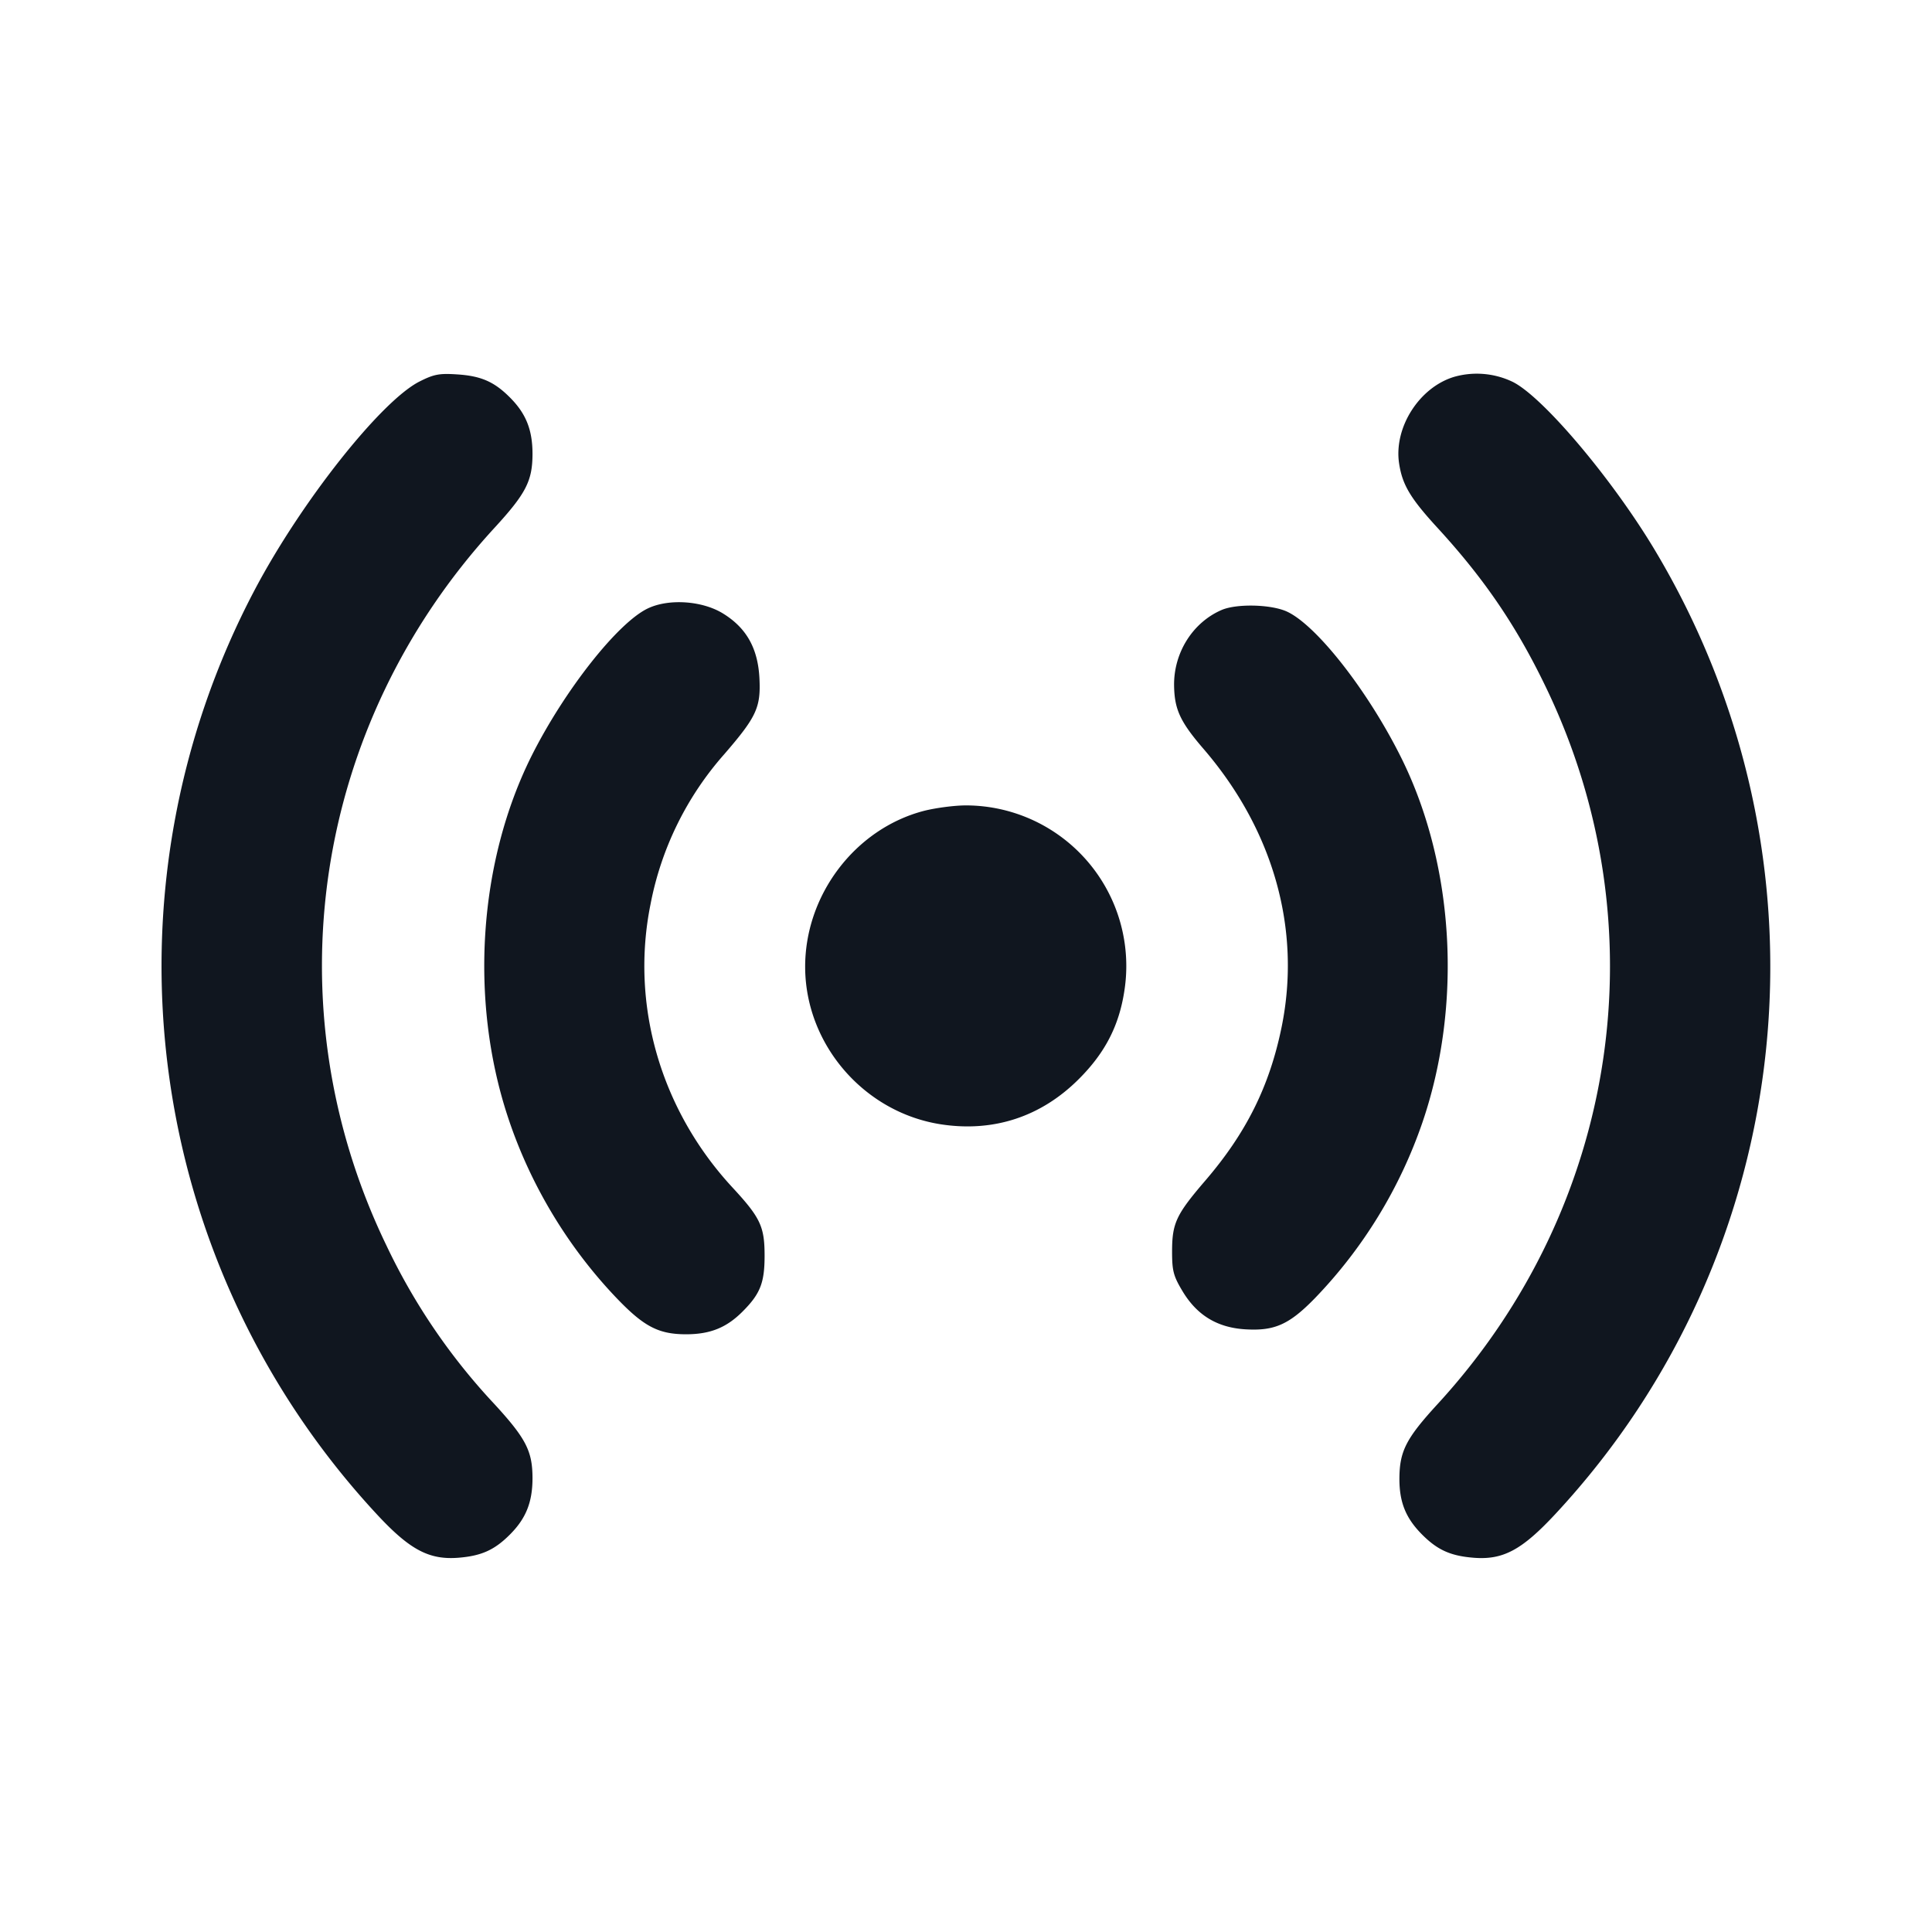 <svg xmlns="http://www.w3.org/2000/svg" width="24" height="24" viewBox="0 0 24 24" fill="none"><path d="M5.21 4.74c-.479.244-1.468 1.494-2.042 2.58a10.01 10.01 0 0 0 1.529 11.508c.398.426.637.551.996.523.287-.023.449-.096.639-.286.202-.201.283-.404.283-.705-.001-.335-.081-.491-.475-.92a7.7 7.7 0 0 1-1.34-1.969c-1.436-2.972-.911-6.459 1.34-8.911.394-.429.474-.585.475-.92 0-.301-.081-.504-.283-.705-.193-.193-.357-.265-.652-.284-.223-.015-.29-.002-.47.089m12.855-.059c-.434.13-.752.629-.685 1.075.04.266.14.434.48.804.578.63.976 1.214 1.34 1.969 1.435 2.97.91 6.46-1.34 8.911-.392.427-.473.585-.476.92-.002.3.078.499.284.705.19.19.352.263.639.286.365.029.598-.096 1.014-.543 3.036-3.263 3.536-8.145 1.228-11.988-.529-.88-1.383-1.89-1.757-2.076a1.03 1.03 0 0 0-.727-.063M8.052 7.556c-.374.174-1.04 1.019-1.449 1.835-.657 1.315-.772 3.022-.299 4.469.275.843.747 1.63 1.36 2.27.336.35.517.444.856.445.301 0 .504-.081.705-.283.219-.219.273-.357.273-.692 0-.364-.051-.473-.403-.853-.891-.965-1.267-2.27-1.013-3.519a3.93 3.93 0 0 1 .916-1.86c.4-.463.454-.58.436-.942-.019-.372-.161-.625-.451-.804-.256-.159-.67-.188-.931-.066m7.122.022c-.36.156-.596.534-.589.942.005.293.077.448.364.781.871 1.011 1.218 2.246.972 3.456-.15.735-.439 1.317-.951 1.912-.361.421-.41.526-.41.881 0 .237.017.302.13.49.179.298.43.451.776.473.365.023.547-.057.867-.385a5.9 5.9 0 0 0 1.338-2.188c.497-1.457.397-3.191-.261-4.52-.412-.832-1.056-1.656-1.426-1.824-.197-.089-.624-.099-.81-.018m-3.697 2.495c-.859.224-1.484 1.053-1.475 1.955.01.957.738 1.793 1.688 1.939.653.1 1.244-.094 1.713-.564.324-.324.498-.66.564-1.093A1.995 1.995 0 0 0 12 10.005c-.143 0-.378.031-.523.068" fill="#10161F" fill-rule="evenodd"/></svg>